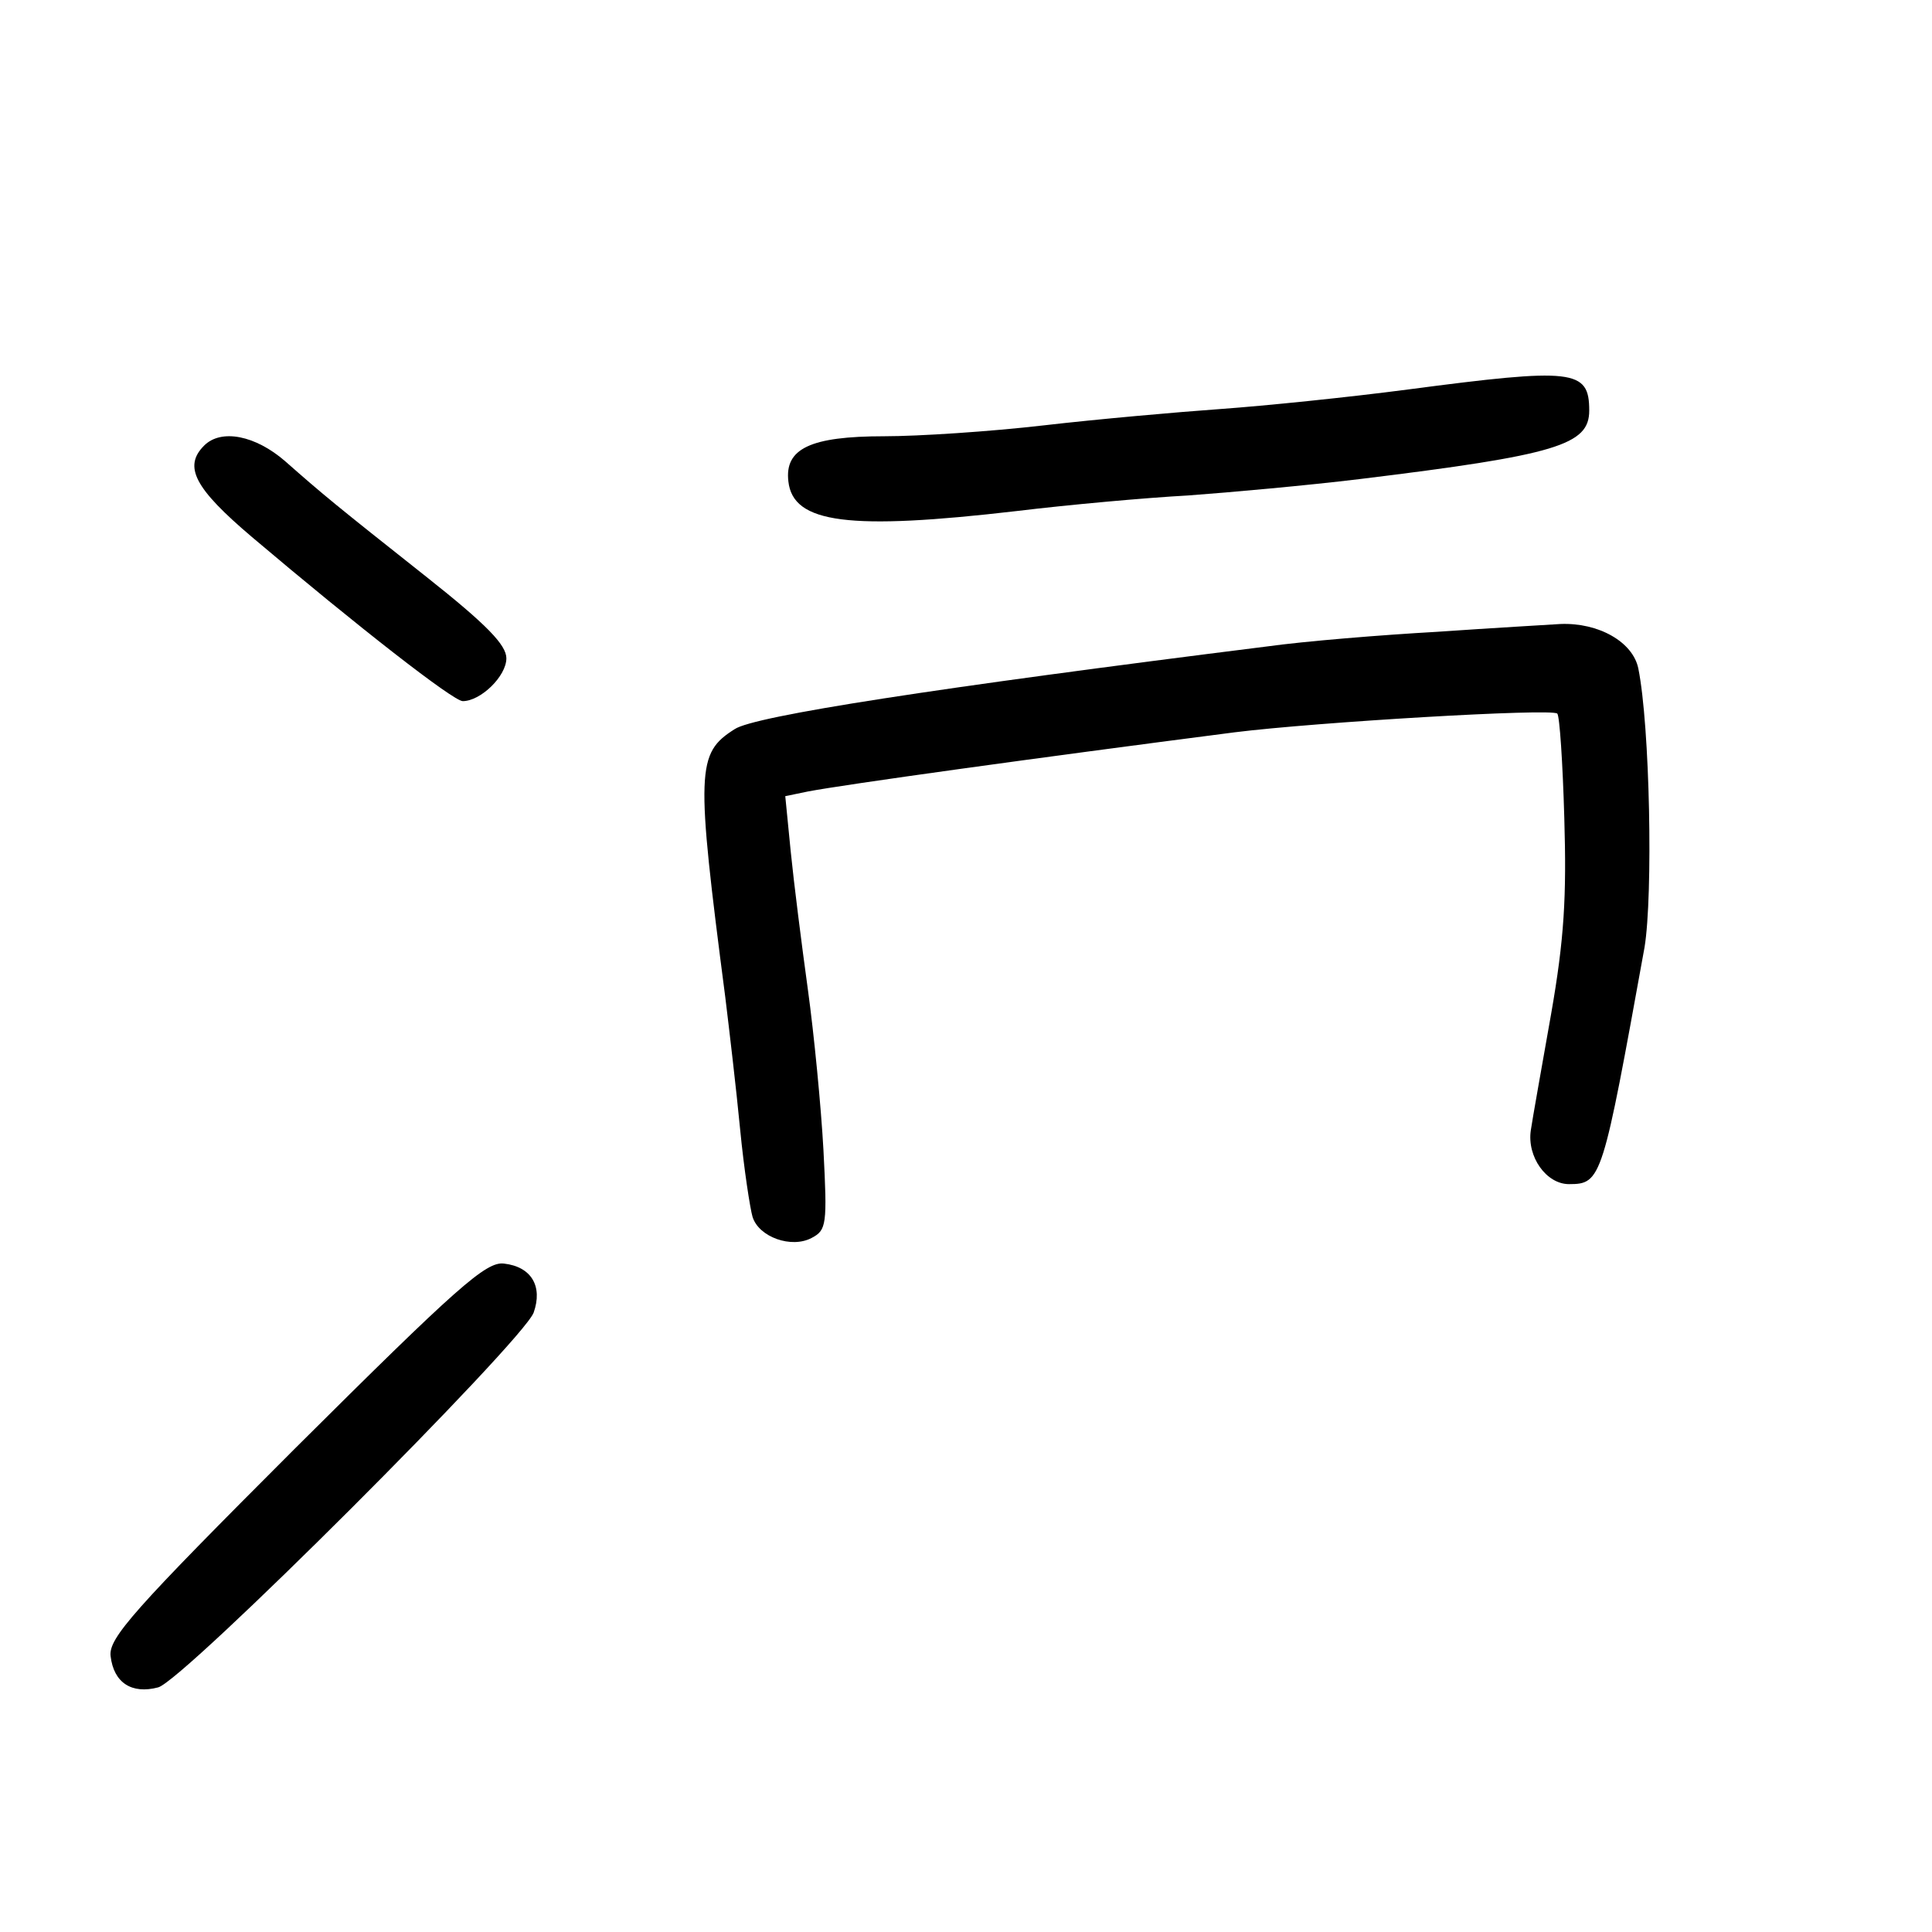 <?xml version="1.0" standalone="no"?>
<!DOCTYPE svg PUBLIC "-//W3C//DTD SVG 20010904//EN"
 "http://www.w3.org/TR/2001/REC-SVG-20010904/DTD/svg10.dtd">
<svg version="1.0" xmlns="http://www.w3.org/2000/svg"
 width="248pt" height="248pt" viewBox="0 0 248 248"
 preserveAspectRatio="xMidYMid meet">
<g transform="translate(0,248) scale(0.1,-0.1)"
fill="#000000" stroke="none">
<path d="M1807 1980 c-76 -10 -184 -21 -240 -25 -56 -4 -158 -13 -227 -21 -69
-8 -161 -14 -205 -14 -95 0 -128 -16 -123 -58 6 -54 78 -63 293 -38 66 8 165
17 220 20 55 4 154 13 220 21 254 31 295 44 295 88 0 53 -20 55 -233 27z"/>
<path d="M262 1908 c-27 -27 -12 -55 61 -117 137 -116 259 -211 271 -211 23 0
56 32 56 55 0 17 -25 43 -102 104 -120 95 -132 105 -182 149 -38 33 -82 42
-104 20z"/>
<path d="M1845 1669 c-71 -4 -170 -12 -220 -19 -423 -53 -657 -89 -682 -106
-49 -31 -50 -52 -12 -344 5 -41 14 -117 19 -169 5 -52 13 -103 16 -113 8 -26
50 -41 76 -27 19 10 20 17 15 113 -3 55 -12 148 -20 206 -8 58 -18 137 -22
177 l-7 71 29 6 c47 9 292 43 548 76 104 13 407 31 414 24 3 -3 7 -63 9 -134
3 -101 0 -155 -17 -252 -12 -68 -24 -135 -26 -149 -5 -34 20 -69 49 -69 42 0
43 6 97 304 11 67 7 284 -8 358 -7 34 -51 59 -100 57 -15 -1 -86 -5 -158 -10z"/>
<path d="M379 621 c-208 -208 -240 -244 -237 -267 4 -34 27 -49 61 -40 32 8
467 443 482 481 12 34 -3 59 -38 63 -23 3 -60 -30 -268 -237z"/>
</g>
</svg>
